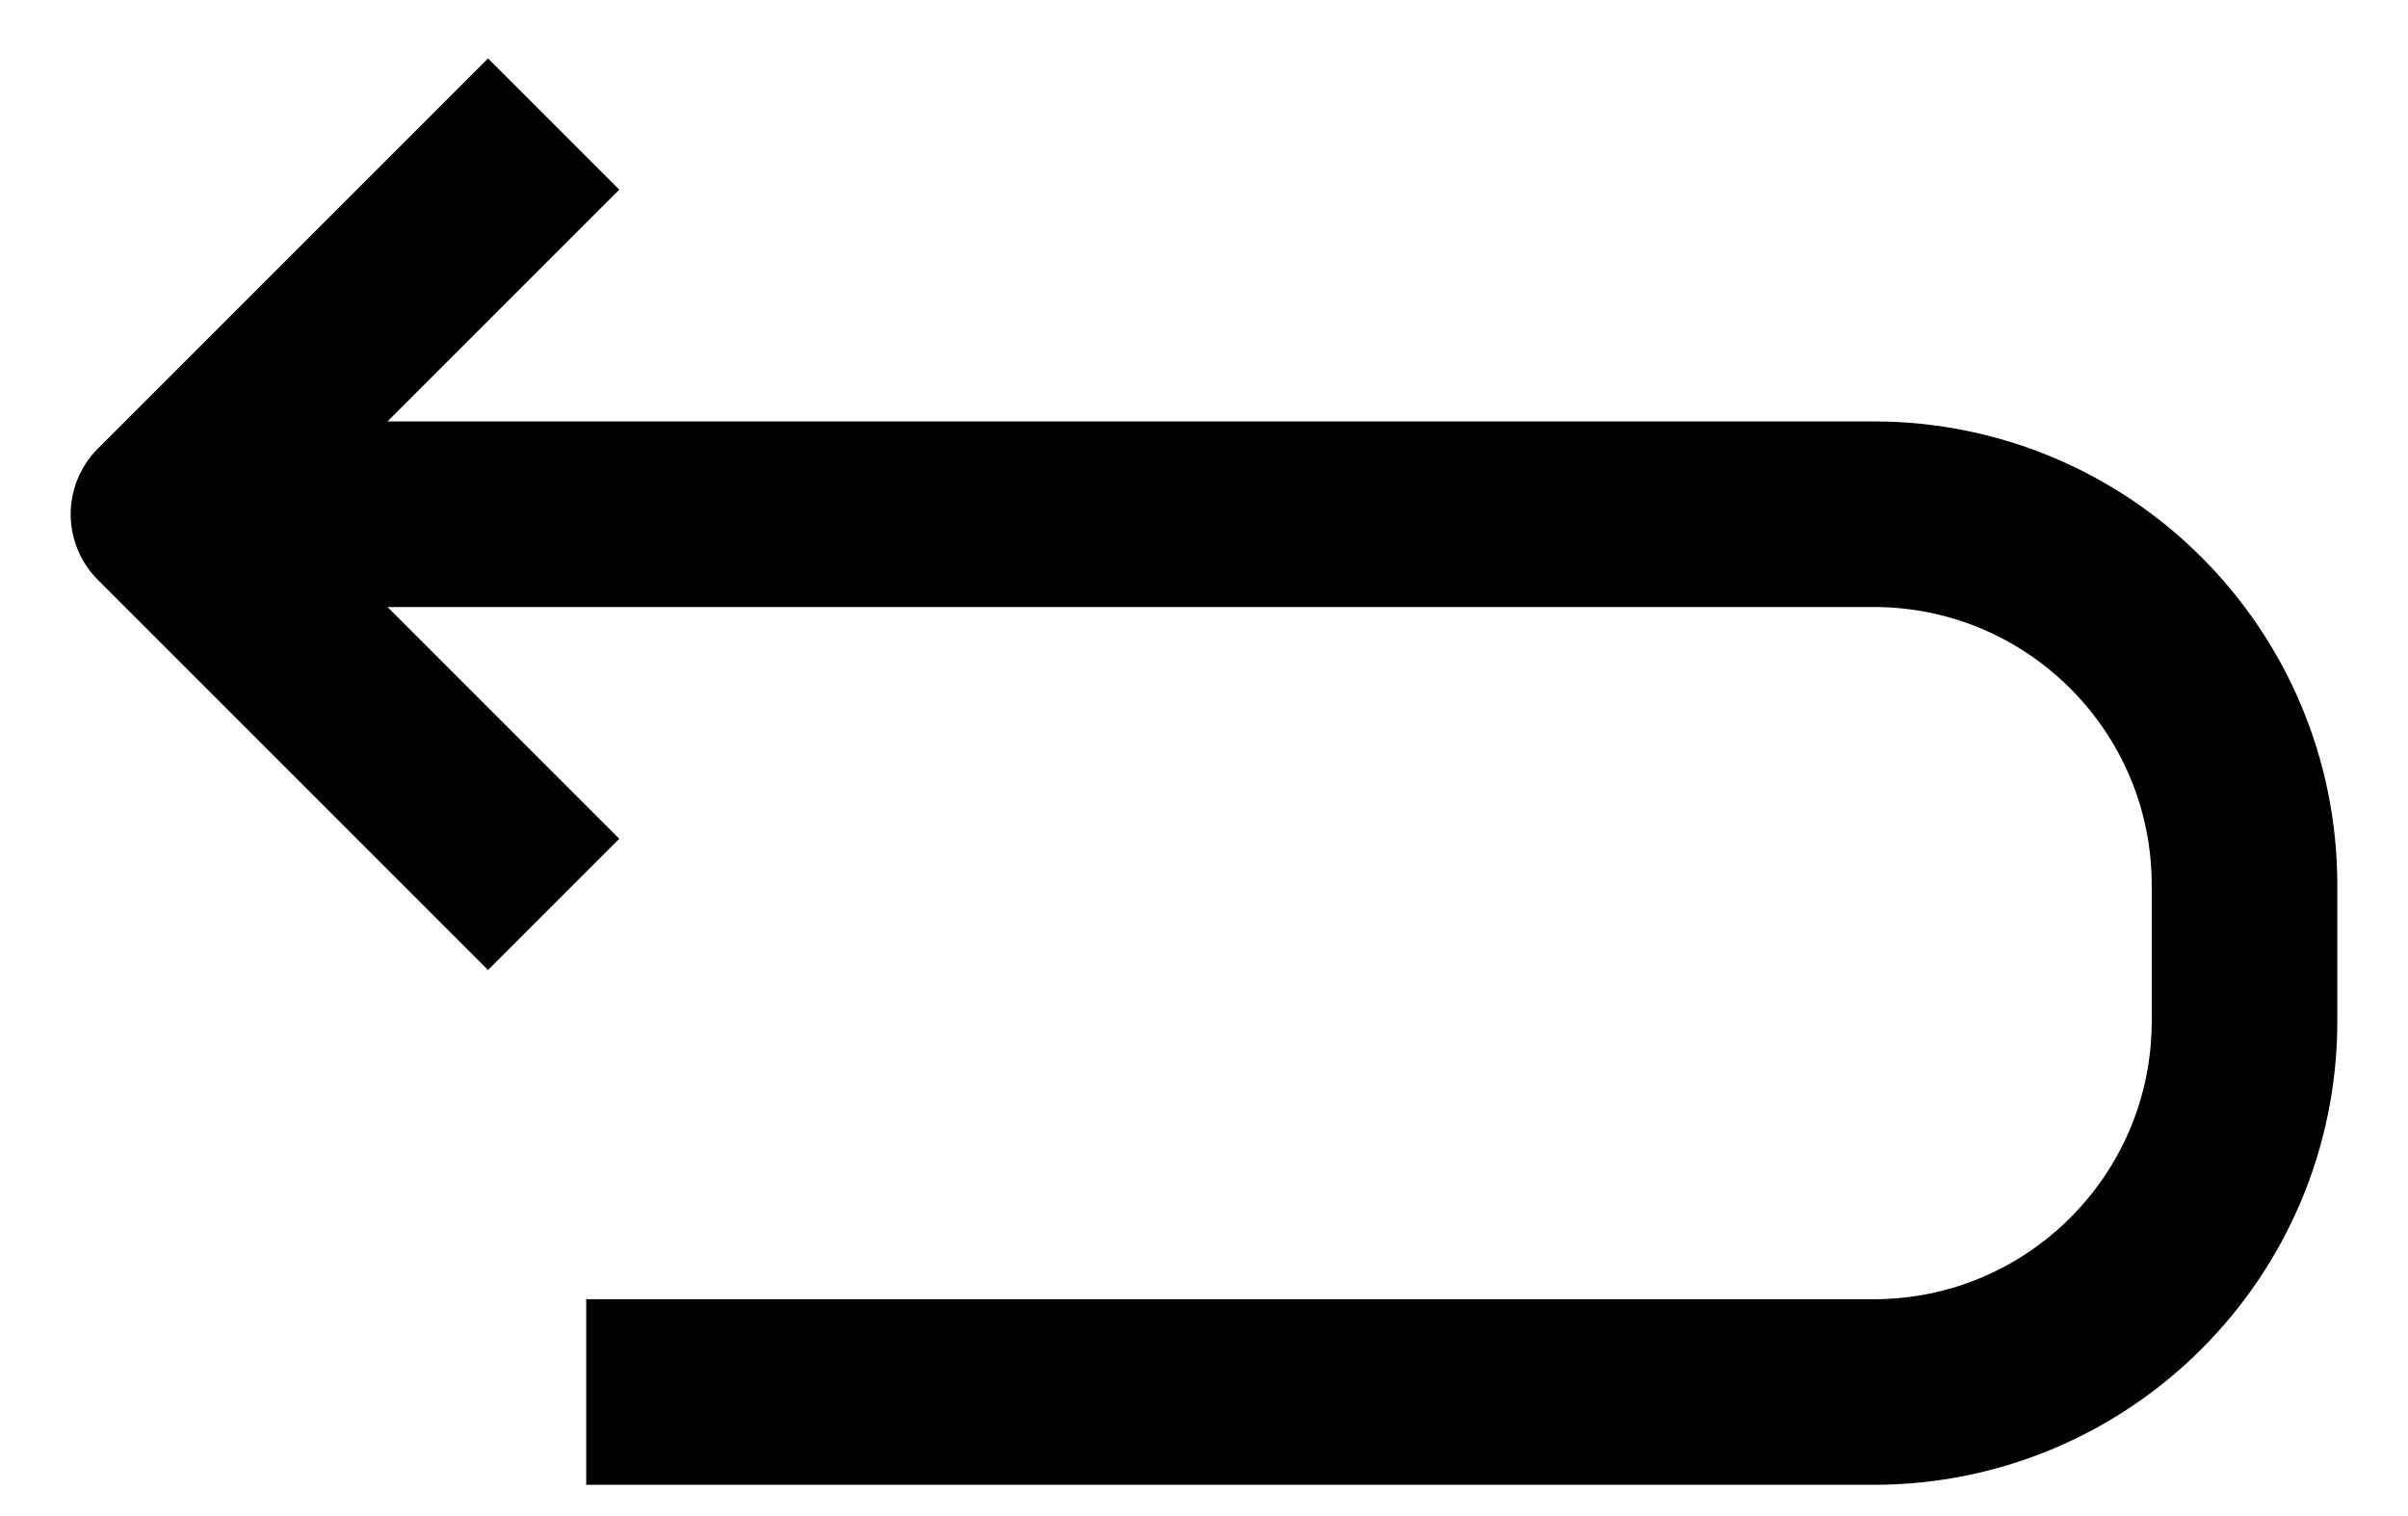 <svg width="27" height="17" viewBox="0 0 27 17" fill="none" xmlns="http://www.w3.org/2000/svg">
<path d="M2.562 5.766L21.008 5.766C23.305 5.766 25.167 7.628 25.167 9.925L25.167 11.45C25.167 13.747 23.305 15.609 21.008 15.609L6.573 15.609" stroke="black" stroke-width="2.081" stroke-linejoin="round"/>
<path d="M6.208 1.391C4.5 3.099 3.542 4.057 1.833 5.766L6.208 10.141" stroke="black" stroke-width="2.081" stroke-linejoin="round"/>
</svg>
